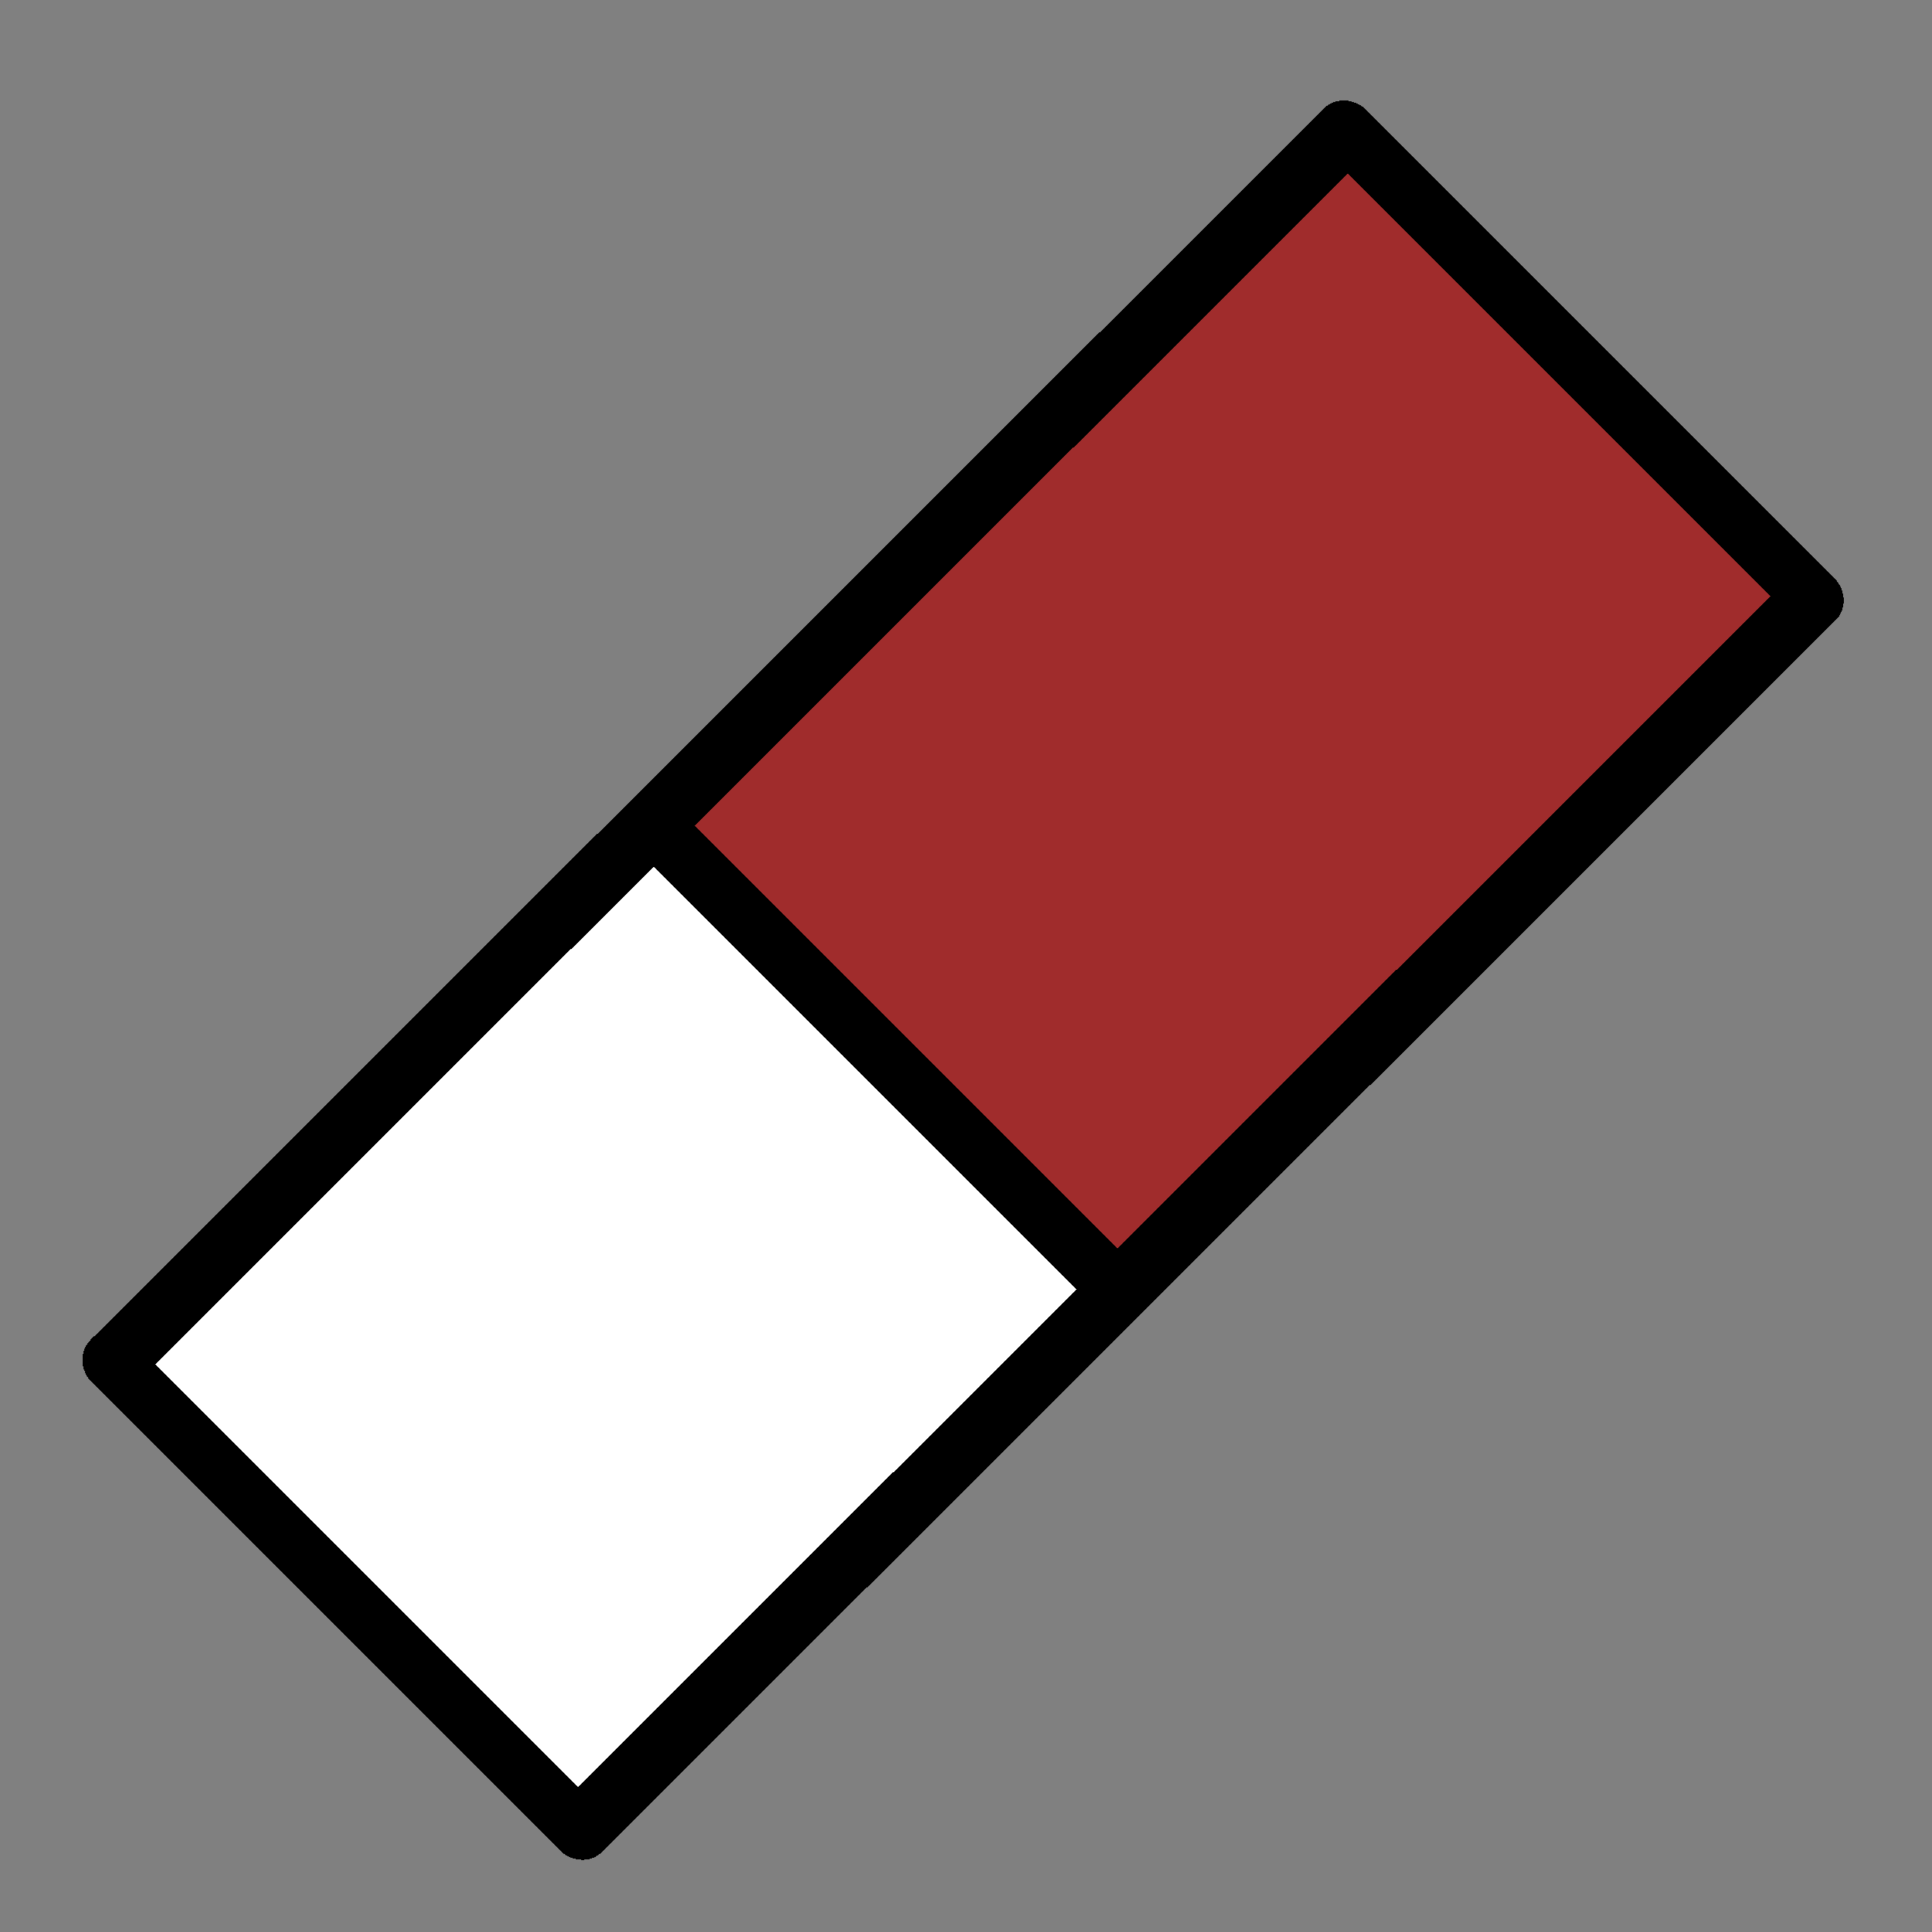 <?xml version="1.0" encoding="UTF-8"?>
<!-- Created with Inkscape (http://www.inkscape.org/) -->
<svg id="SVGRoot" width="64" height="64" shape-rendering="crispEdges" version="1.1" viewBox="0 0 64 64" xmlns="http://www.w3.org/2000/svg" xmlns:cc="http://creativecommons.org/ns#" xmlns:dc="http://purl.org/dc/elements/1.1/" xmlns:rdf="http://www.w3.org/1999/02/22-rdf-syntax-ns#">
 <rect x="0" y="0" width="64" height="64" fill="#808080" stroke="none"/>
 <g transform="translate(0,16)">
  <g transform="matrix(.707 -.65 .707 .65 -2.289 26.503)" stroke-width="1.043">
   <g transform="matrix(.648 .71 -.71 .766 22.906 -18.793)">
    <path d="m28.923 19.093-7.299-7.105 25.375-24.699 14.598 14.21-25.375 24.699z" fill="#a02c2c" style="paint-order:stroke markers fill"/>
    <path d="m10.141 38.189-7.158-7.158 19.014-19.014 14.339 14.34-9.495 9.495c-5.222 5.222-9.506 9.495-9.519 9.495-0.013 0-3.245-3.221-7.182-7.158z" fill="#fff" style="paint-order:stroke markers fill"/>
    <rect transform="rotate(45)" x="23.244" y="-42.314" width="21.898" height="62.775" fill="none" stroke="#000" stroke-linecap="round" stroke-linejoin="round" stroke-width="2.085"/>
    <path d="m21.294 11.422 15.15 15.15" fill="none" stroke="#000" stroke-width="2.085"/>
   </g>
  </g>
 </g>
</svg>
